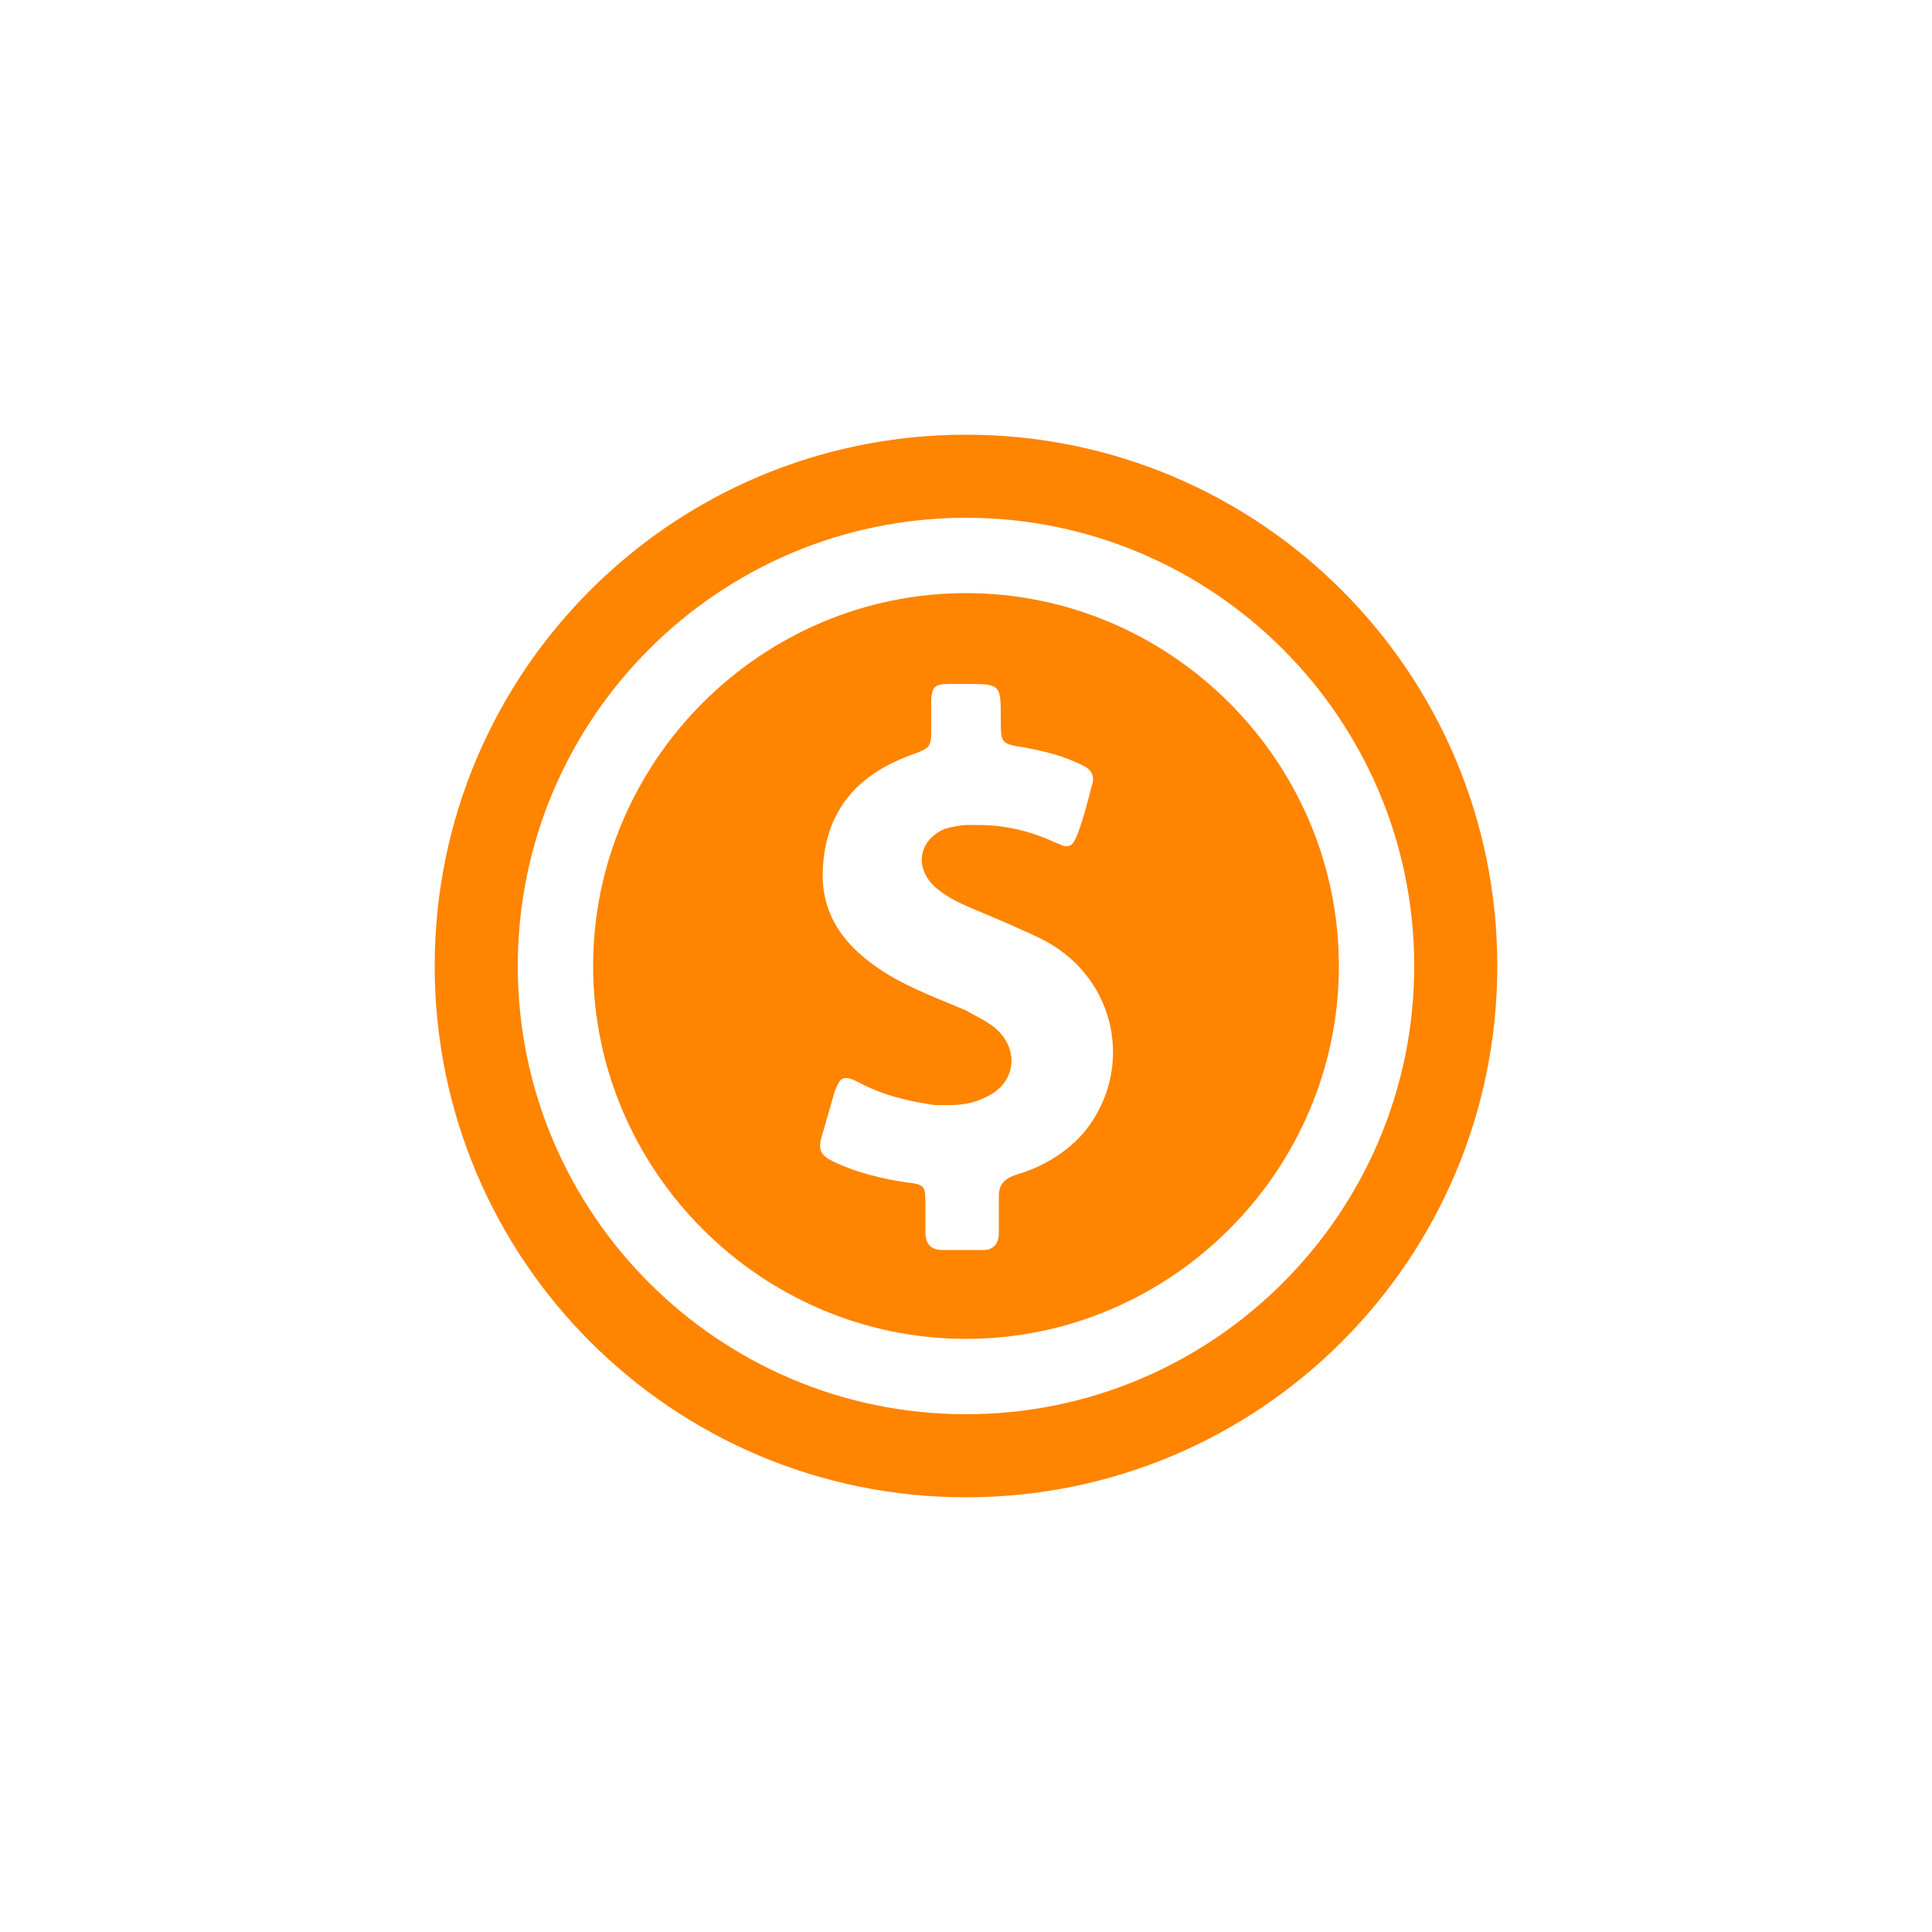 <svg height='100px' width='100px'  fill="#FF8400" xmlns="http://www.w3.org/2000/svg" xmlns:xlink="http://www.w3.org/1999/xlink" version="1.1" x="0px" y="0px" viewBox="0 0 100 100" enable-background="new 0 0 100 100" xml:space="preserve"><path d="M50,30.7c-10.6,0-19.3,8.7-19.3,19.3c0,10.6,8.7,19.3,19.3,19.3S69.3,60.6,69.3,50C69.3,39.4,60.6,30.7,50,30.7z M56.2,58.5  c-0.9,1.1-2.2,1.9-3.6,2.3c-0.6,0.2-0.9,0.5-0.9,1.1c0,0.6,0,1.3,0,1.9c0,0.6-0.3,0.9-0.8,0.9c-0.4,0-0.7,0-1.1,0c-0.3,0-0.6,0-1,0  c-0.6,0-0.9-0.3-0.9-0.9c0-0.5,0-0.9,0-1.4c0-1,0-1.1-1-1.2c-1.3-0.2-2.5-0.5-3.6-1c-0.9-0.4-1-0.7-0.7-1.6c0.2-0.7,0.4-1.4,0.6-2.1  c0.2-0.5,0.3-0.7,0.6-0.7c0.2,0,0.4,0.1,0.6,0.2c1.3,0.7,2.6,1,4,1.2c0.2,0,0.5,0,0.7,0c0.7,0,1.3-0.1,1.9-0.4  c1.6-0.7,1.8-2.5,0.5-3.6c-0.5-0.4-1-0.6-1.5-0.9c-1.4-0.6-2.8-1.1-4.1-1.9c-2.1-1.3-3.5-3-3.3-5.6c0.2-2.9,1.8-4.7,4.5-5.7  c1.1-0.4,1.1-0.4,1.1-1.5c0-0.4,0-0.8,0-1.2c0-0.9,0.2-1,1-1c0.1,0,0.2,0,0.3,0c0.2,0,0.3,0,0.5,0c0.1,0,0.1,0,0.2,0  c1.6,0,1.6,0.1,1.6,1.8c0,1.3,0,1.3,1.3,1.5c1,0.2,1.9,0.4,2.9,0.9c0.5,0.2,0.7,0.6,0.5,1.1c-0.2,0.8-0.4,1.6-0.7,2.4  c-0.2,0.5-0.3,0.7-0.6,0.7c-0.2,0-0.3-0.1-0.6-0.2c-1.3-0.6-2.6-0.9-4-0.9c-0.2,0-0.4,0-0.5,0c-0.4,0-0.8,0.1-1.2,0.2  c-1.4,0.6-1.6,2.1-0.4,3.1c0.6,0.5,1.3,0.8,2,1.1c1.2,0.5,2.4,1,3.6,1.6C57.8,50.7,58.7,55.3,56.2,58.5z M50,22.5  c-15.2,0-27.5,12.3-27.5,27.5c0,15.2,12.3,27.5,27.5,27.5c15.2,0,27.5-12.3,27.5-27.5C77.5,34.8,65.2,22.5,50,22.5z M50,73.2  c-12.8,0-23.2-10.4-23.2-23.2c0-12.8,10.4-23.2,23.2-23.2S73.2,37.2,73.2,50C73.2,62.8,62.8,73.2,50,73.2z"></path></svg>